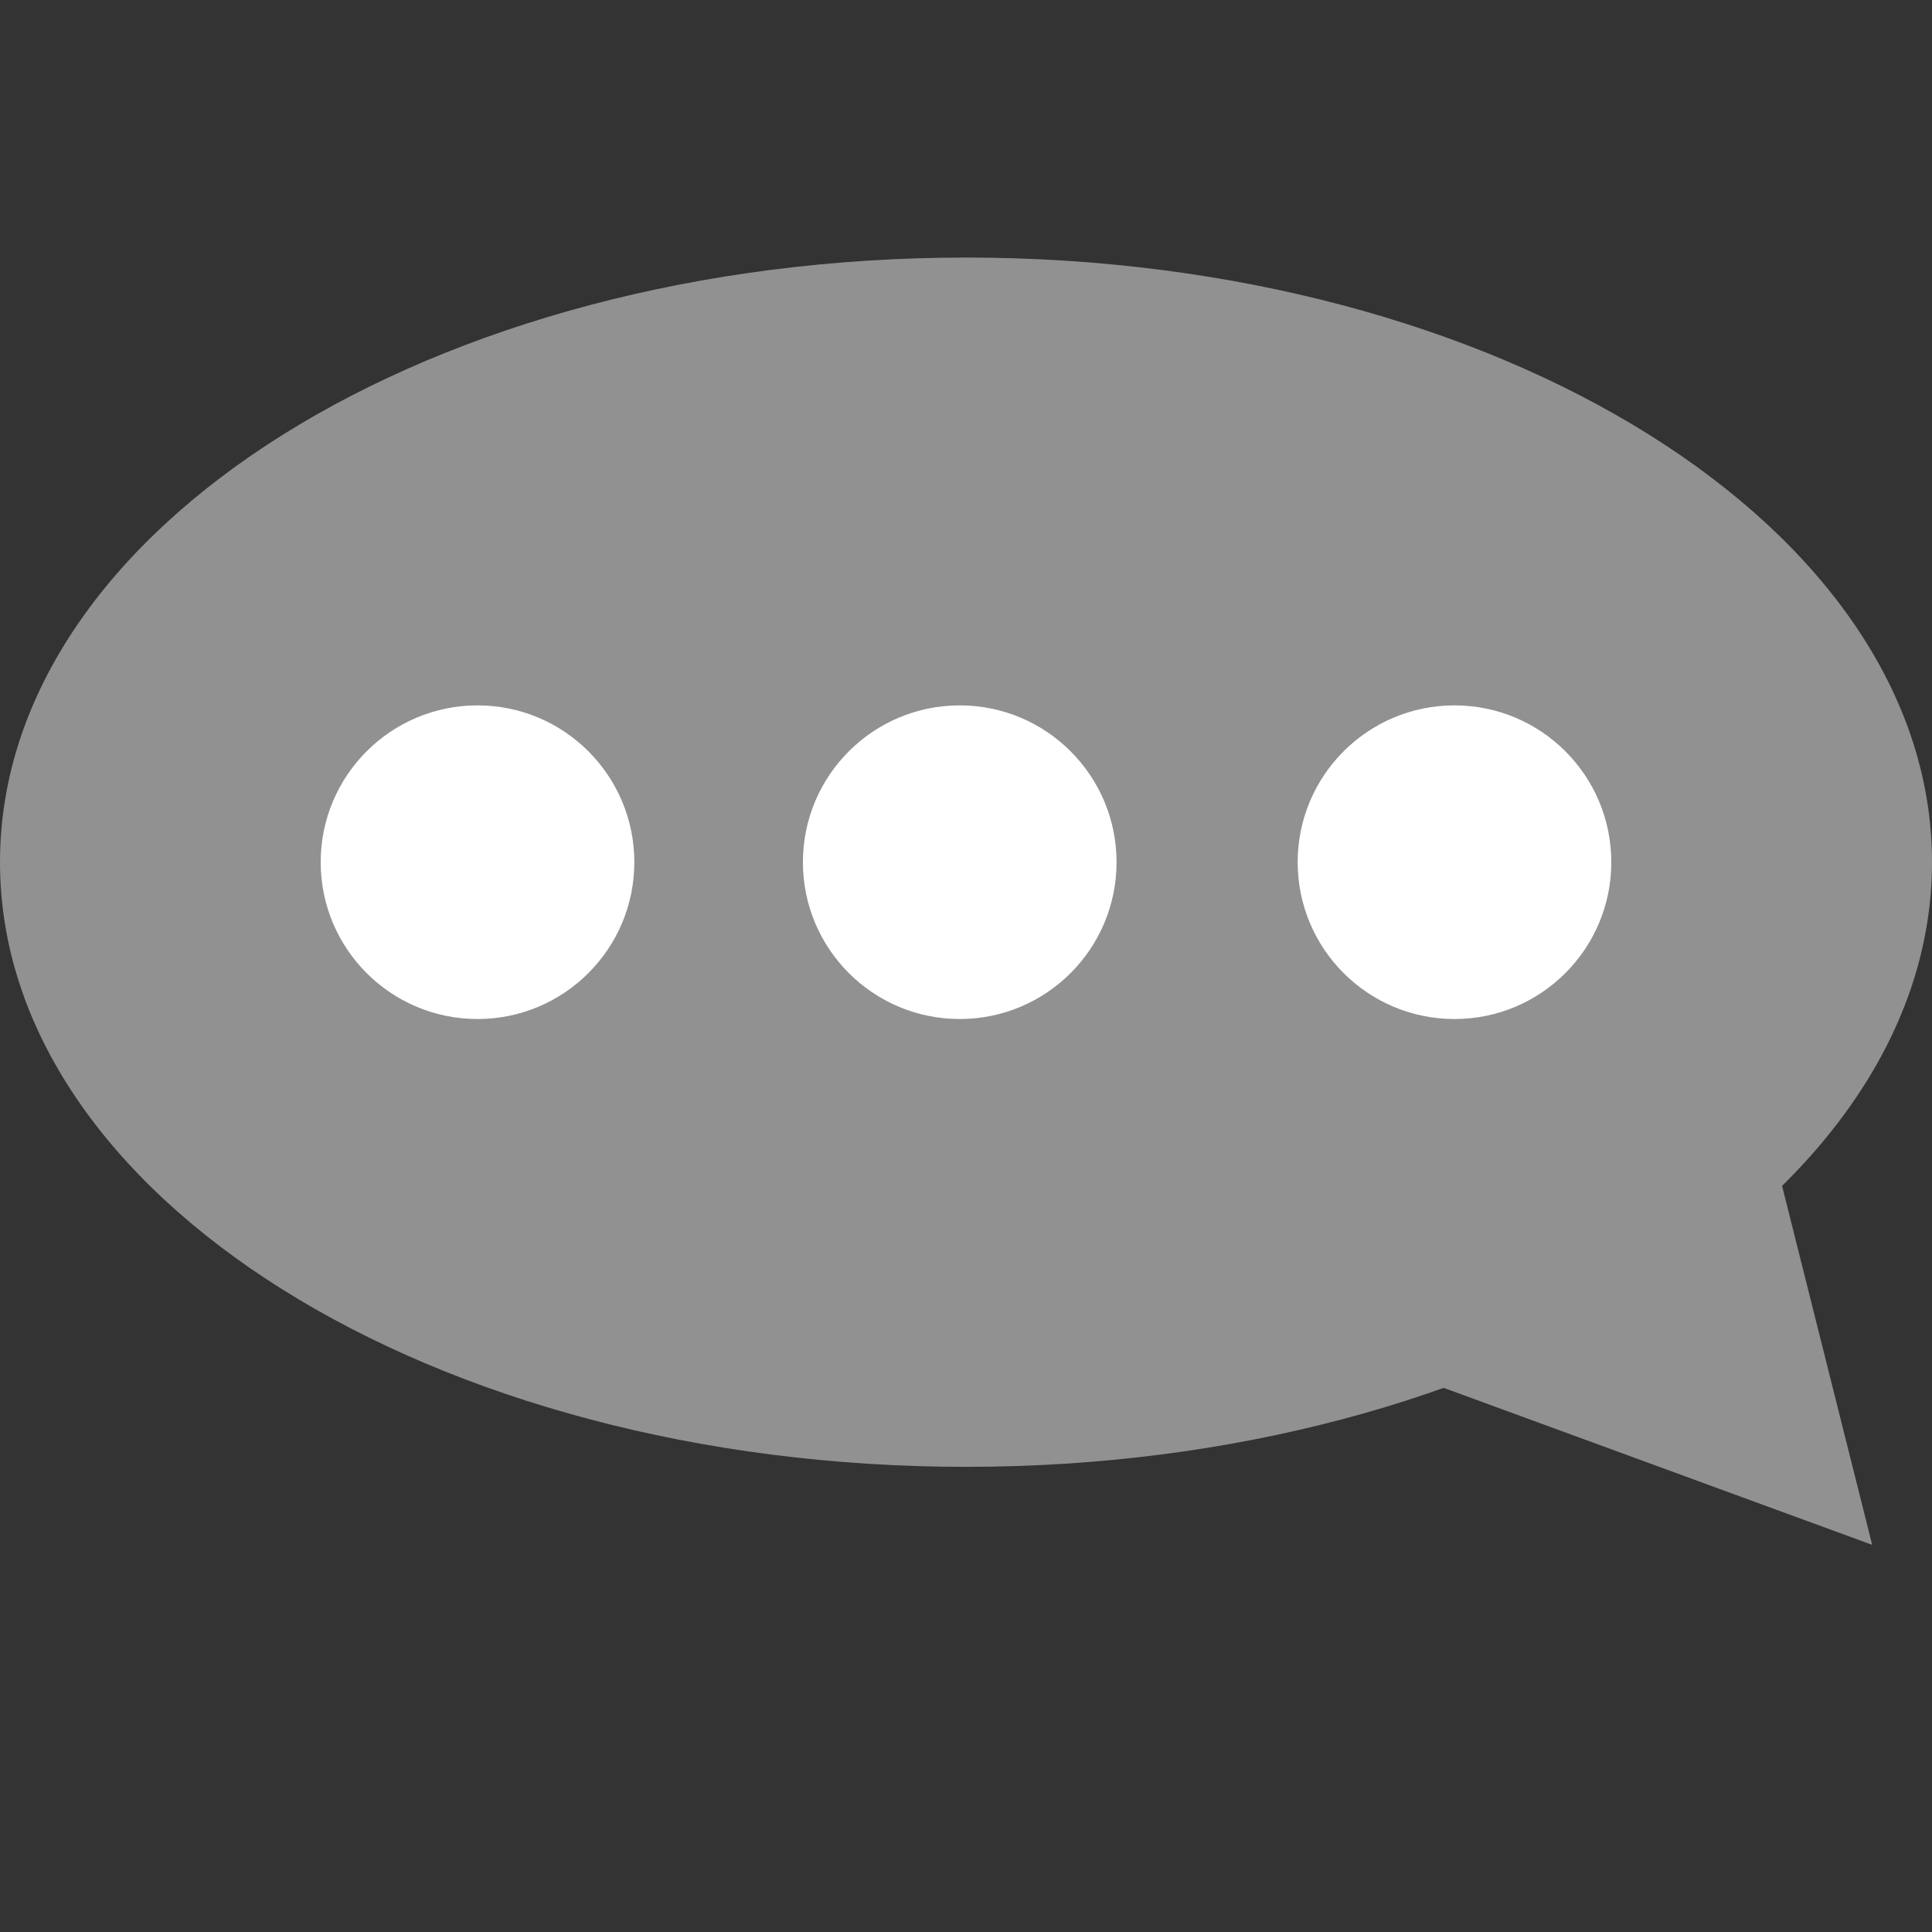 <svg xmlns="http://www.w3.org/2000/svg" xmlns:xlink="http://www.w3.org/1999/xlink" width="800" zoomAndPan="magnify" viewBox="0 0 600 600" height="800" preserveAspectRatio="xMidYMid meet" version="1.0"><rect x="0" y="0" width="600" height="600" fill="#333333" stroke="none"/><defs><clipPath id="2b64f01ac5"><path d="M 0 79.984 L 600 79.984 L 600 455.543 L 0 455.543 Z M 0 79.984 " clip-rule="nonzero"/></clipPath><clipPath id="31e5e12f28"><path d="M 300 79.984 C 134.316 79.984 0 164.055 0 267.762 C 0 371.473 134.316 455.543 300 455.543 C 465.684 455.543 600 371.473 600 267.762 C 600 164.055 465.684 79.984 300 79.984 Z M 300 79.984 " clip-rule="nonzero"/></clipPath><clipPath id="a4654fa32d"><path d="M 400 293 L 582 293 L 582 480 L 400 480 Z M 400 293 " clip-rule="nonzero"/></clipPath><clipPath id="76ba8e2db5"><path d="M 400.719 413.57 L 535.043 292.68 L 648.824 419.105 L 514.496 539.996 Z M 400.719 413.57 " clip-rule="nonzero"/></clipPath><clipPath id="33093057e7"><path d="M 581.422 479.766 L 534.57 293.109 L 400.719 413.57 Z M 581.422 479.766 " clip-rule="nonzero"/></clipPath><clipPath id="4a57b15a12"><path d="M 99.594 219.062 L 196.996 219.062 L 196.996 316.465 L 99.594 316.465 Z M 99.594 219.062 " clip-rule="nonzero"/></clipPath><clipPath id="43d7b83a5e"><path d="M 148.297 219.062 C 121.398 219.062 99.594 240.867 99.594 267.762 C 99.594 294.66 121.398 316.465 148.297 316.465 C 175.191 316.465 196.996 294.66 196.996 267.762 C 196.996 240.867 175.191 219.062 148.297 219.062 Z M 148.297 219.062 " clip-rule="nonzero"/></clipPath><clipPath id="e5ad9433bc"><path d="M 249.352 219.062 L 346.754 219.062 L 346.754 316.465 L 249.352 316.465 Z M 249.352 219.062 " clip-rule="nonzero"/></clipPath><clipPath id="76b99397e5"><path d="M 298.051 219.062 C 271.156 219.062 249.352 240.867 249.352 267.762 C 249.352 294.66 271.156 316.465 298.051 316.465 C 324.949 316.465 346.754 294.66 346.754 267.762 C 346.754 240.867 324.949 219.062 298.051 219.062 Z M 298.051 219.062 " clip-rule="nonzero"/></clipPath><clipPath id="6285d75bf6"><path d="M 403.004 219.062 L 500.406 219.062 L 500.406 316.465 L 403.004 316.465 Z M 403.004 219.062 " clip-rule="nonzero"/></clipPath><clipPath id="791d1e76dd"><path d="M 451.703 219.062 C 424.809 219.062 403.004 240.867 403.004 267.762 C 403.004 294.66 424.809 316.465 451.703 316.465 C 478.602 316.465 500.406 294.66 500.406 267.762 C 500.406 240.867 478.602 219.062 451.703 219.062 Z M 451.703 219.062 " clip-rule="nonzero"/></clipPath></defs><g clip-path="url(#2b64f01ac5)"><g clip-path="url(#31e5e12f28)"><path fill="#919191" d="M 0 79.984 L 600.012 79.984 L 600.012 455.543 L 0 455.543 Z M 0 79.984 " fill-opacity="1" fill-rule="nonzero"/></g></g><g clip-path="url(#a4654fa32d)"><g clip-path="url(#76ba8e2db5)"><g clip-path="url(#33093057e7)"><path fill="#919191" d="M 400.719 413.57 L 534.551 293.125 L 648.328 419.551 L 514.496 539.996 Z M 400.719 413.57 " fill-opacity="1" fill-rule="nonzero"/></g></g></g><g clip-path="url(#4a57b15a12)"><g clip-path="url(#43d7b83a5e)"><path fill="#ffffff" d="M 99.594 219.062 L 196.996 219.062 L 196.996 316.465 L 99.594 316.465 Z M 99.594 219.062 " fill-opacity="1" fill-rule="nonzero"/></g></g><g clip-path="url(#e5ad9433bc)"><g clip-path="url(#76b99397e5)"><path fill="#ffffff" d="M 249.352 219.062 L 346.754 219.062 L 346.754 316.465 L 249.352 316.465 Z M 249.352 219.062 " fill-opacity="1" fill-rule="nonzero"/></g></g><g clip-path="url(#6285d75bf6)"><g clip-path="url(#791d1e76dd)"><path fill="#ffffff" d="M 403.004 219.062 L 500.406 219.062 L 500.406 316.465 L 403.004 316.465 Z M 403.004 219.062 " fill-opacity="1" fill-rule="nonzero"/></g></g></svg>
